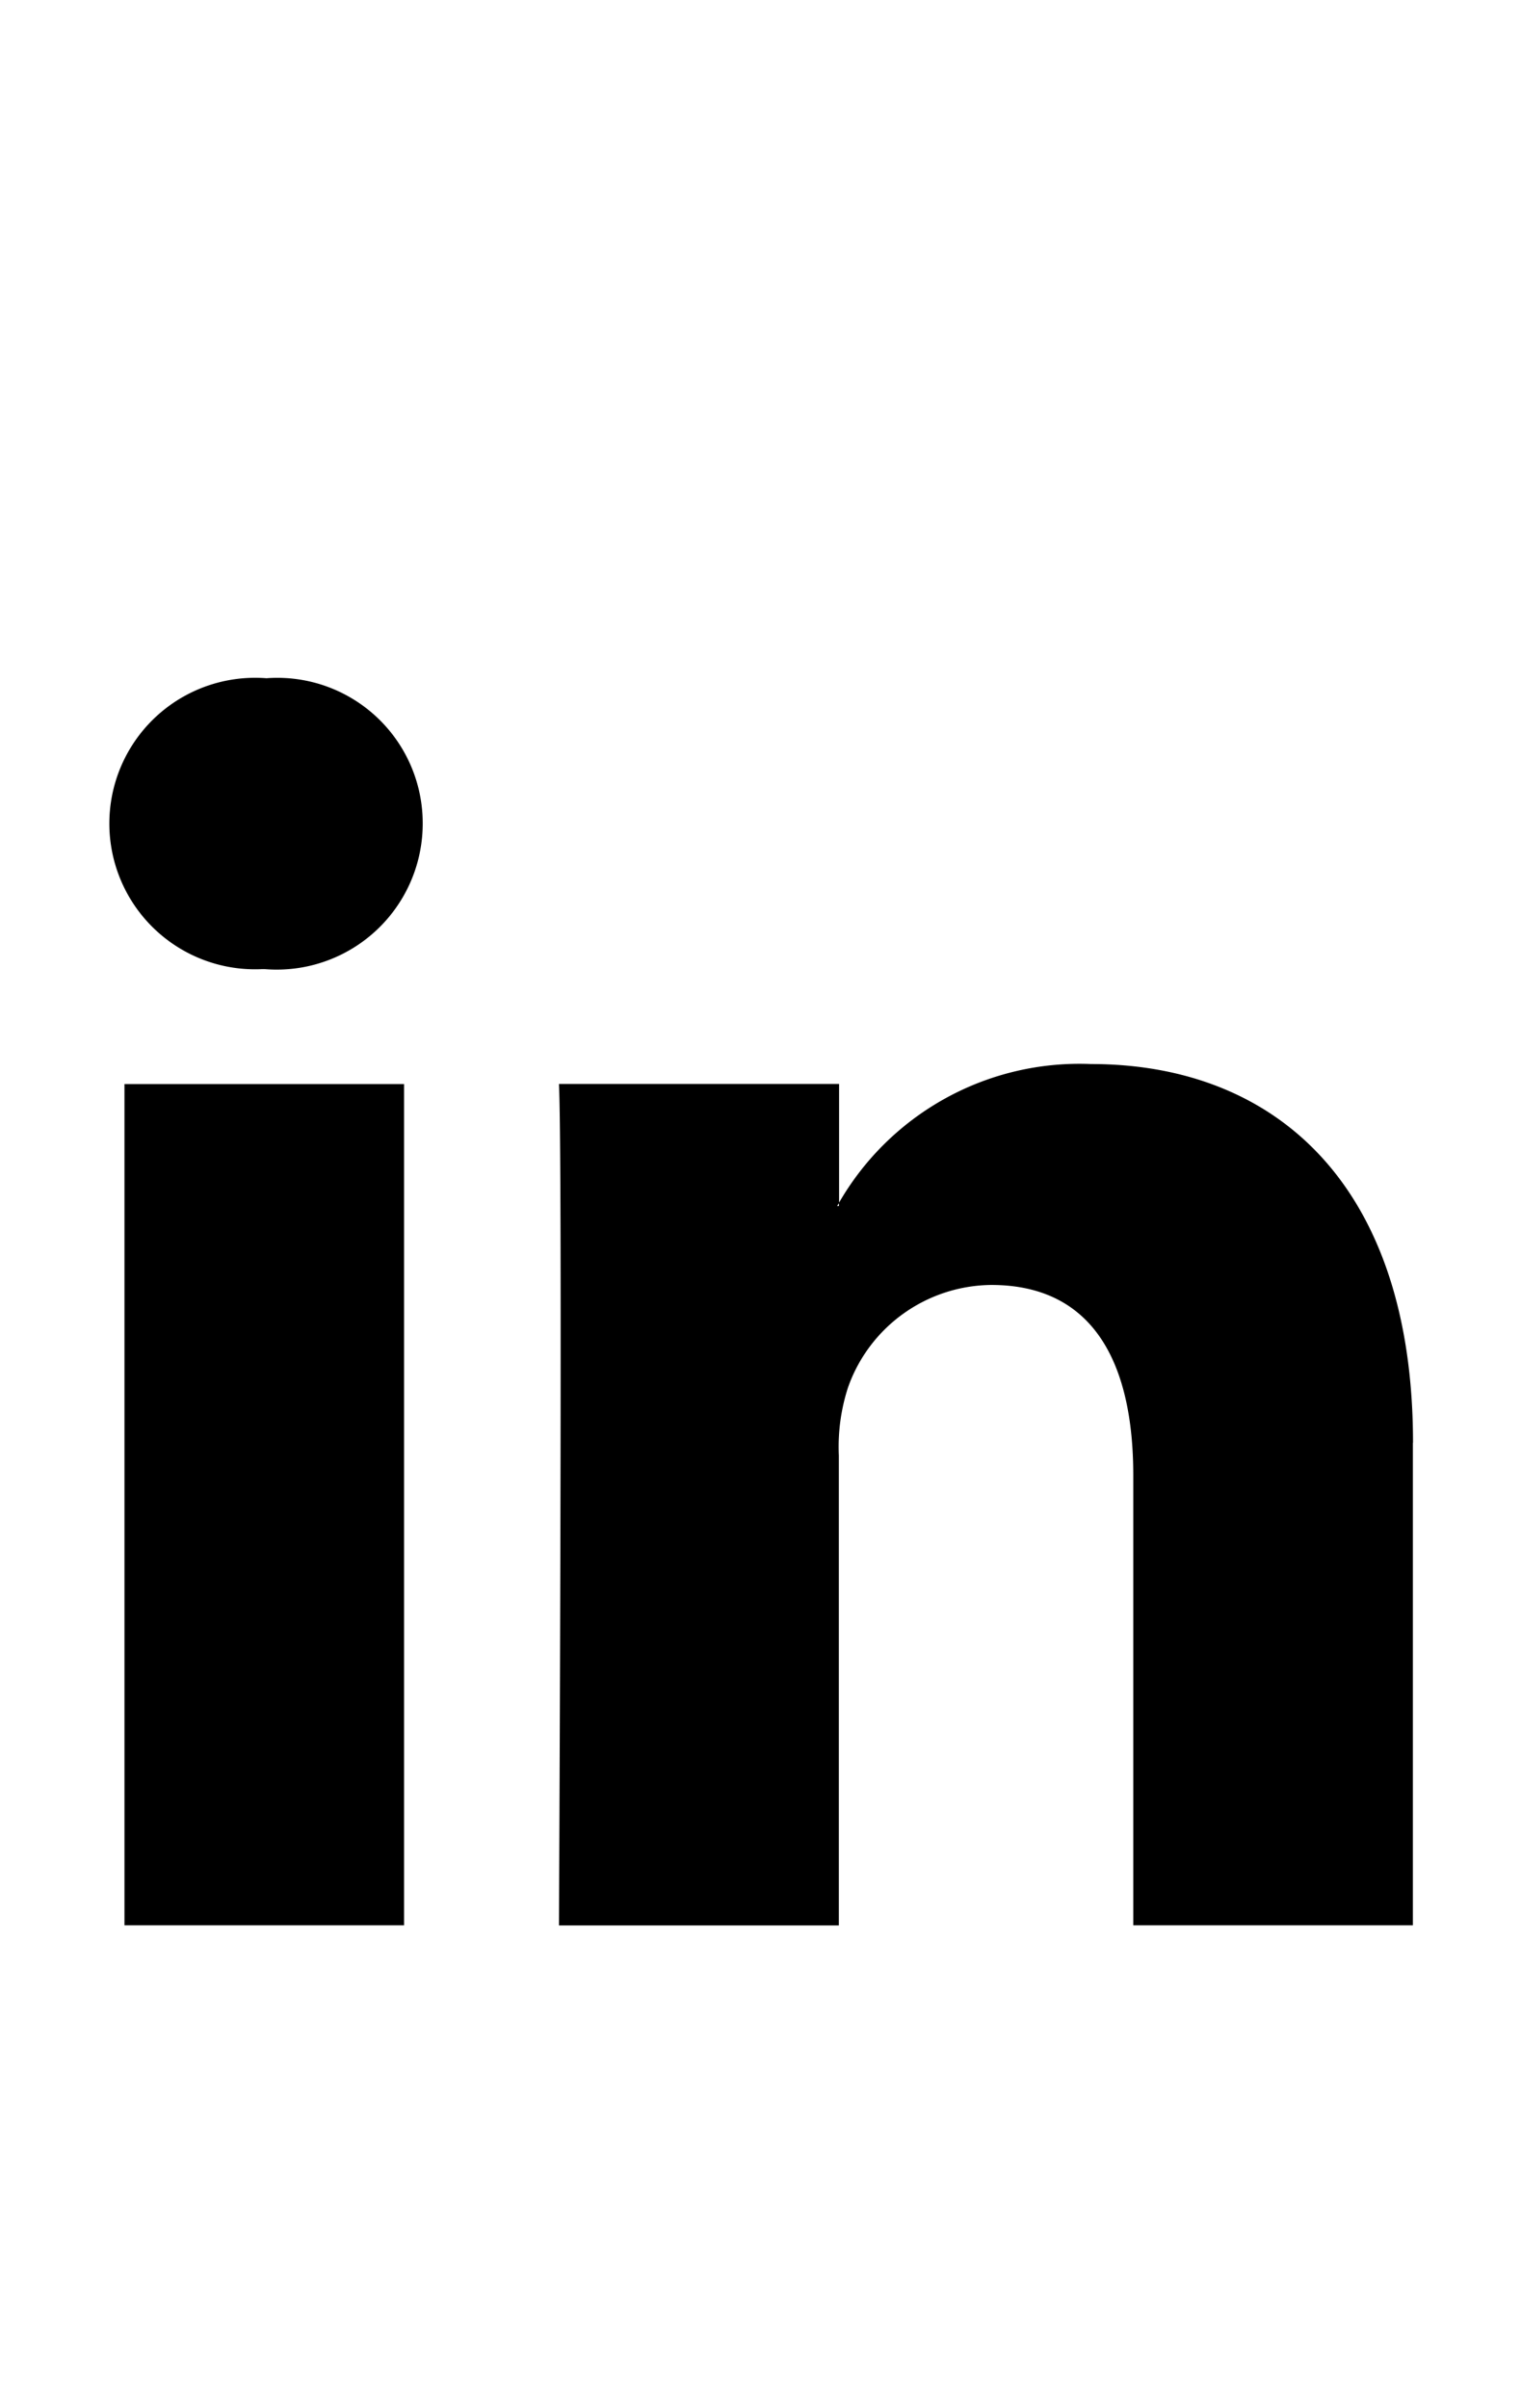 <svg viewBox="0 0 12 19" xmlns="http://www.w3.org/2000/svg"><path d="m3.335 6.498a1.152 1.152 0 0 1 -1.248 1.148h-.015a1.15 1.15 0 1 1 .03-2.295 1.147 1.147 0 0 1 1.233 1.147m-2.353 2.055h2.206v6.637h-2.206zm10.165 2.83v3.807h-2.206v-3.55c0-.893-.319-1.502-1.12-1.502a1.21 1.21 0 0 0 -1.13.807 1.516 1.516 0 0 0 -.073.538v3.708h-2.208s.03-6.017 0-6.639h2.21v.94l-.016.023h.015v-.025a2.19 2.19 0 0 1 1.989-1.095c1.451 0 2.54.949 2.54 2.988z"/></svg>
